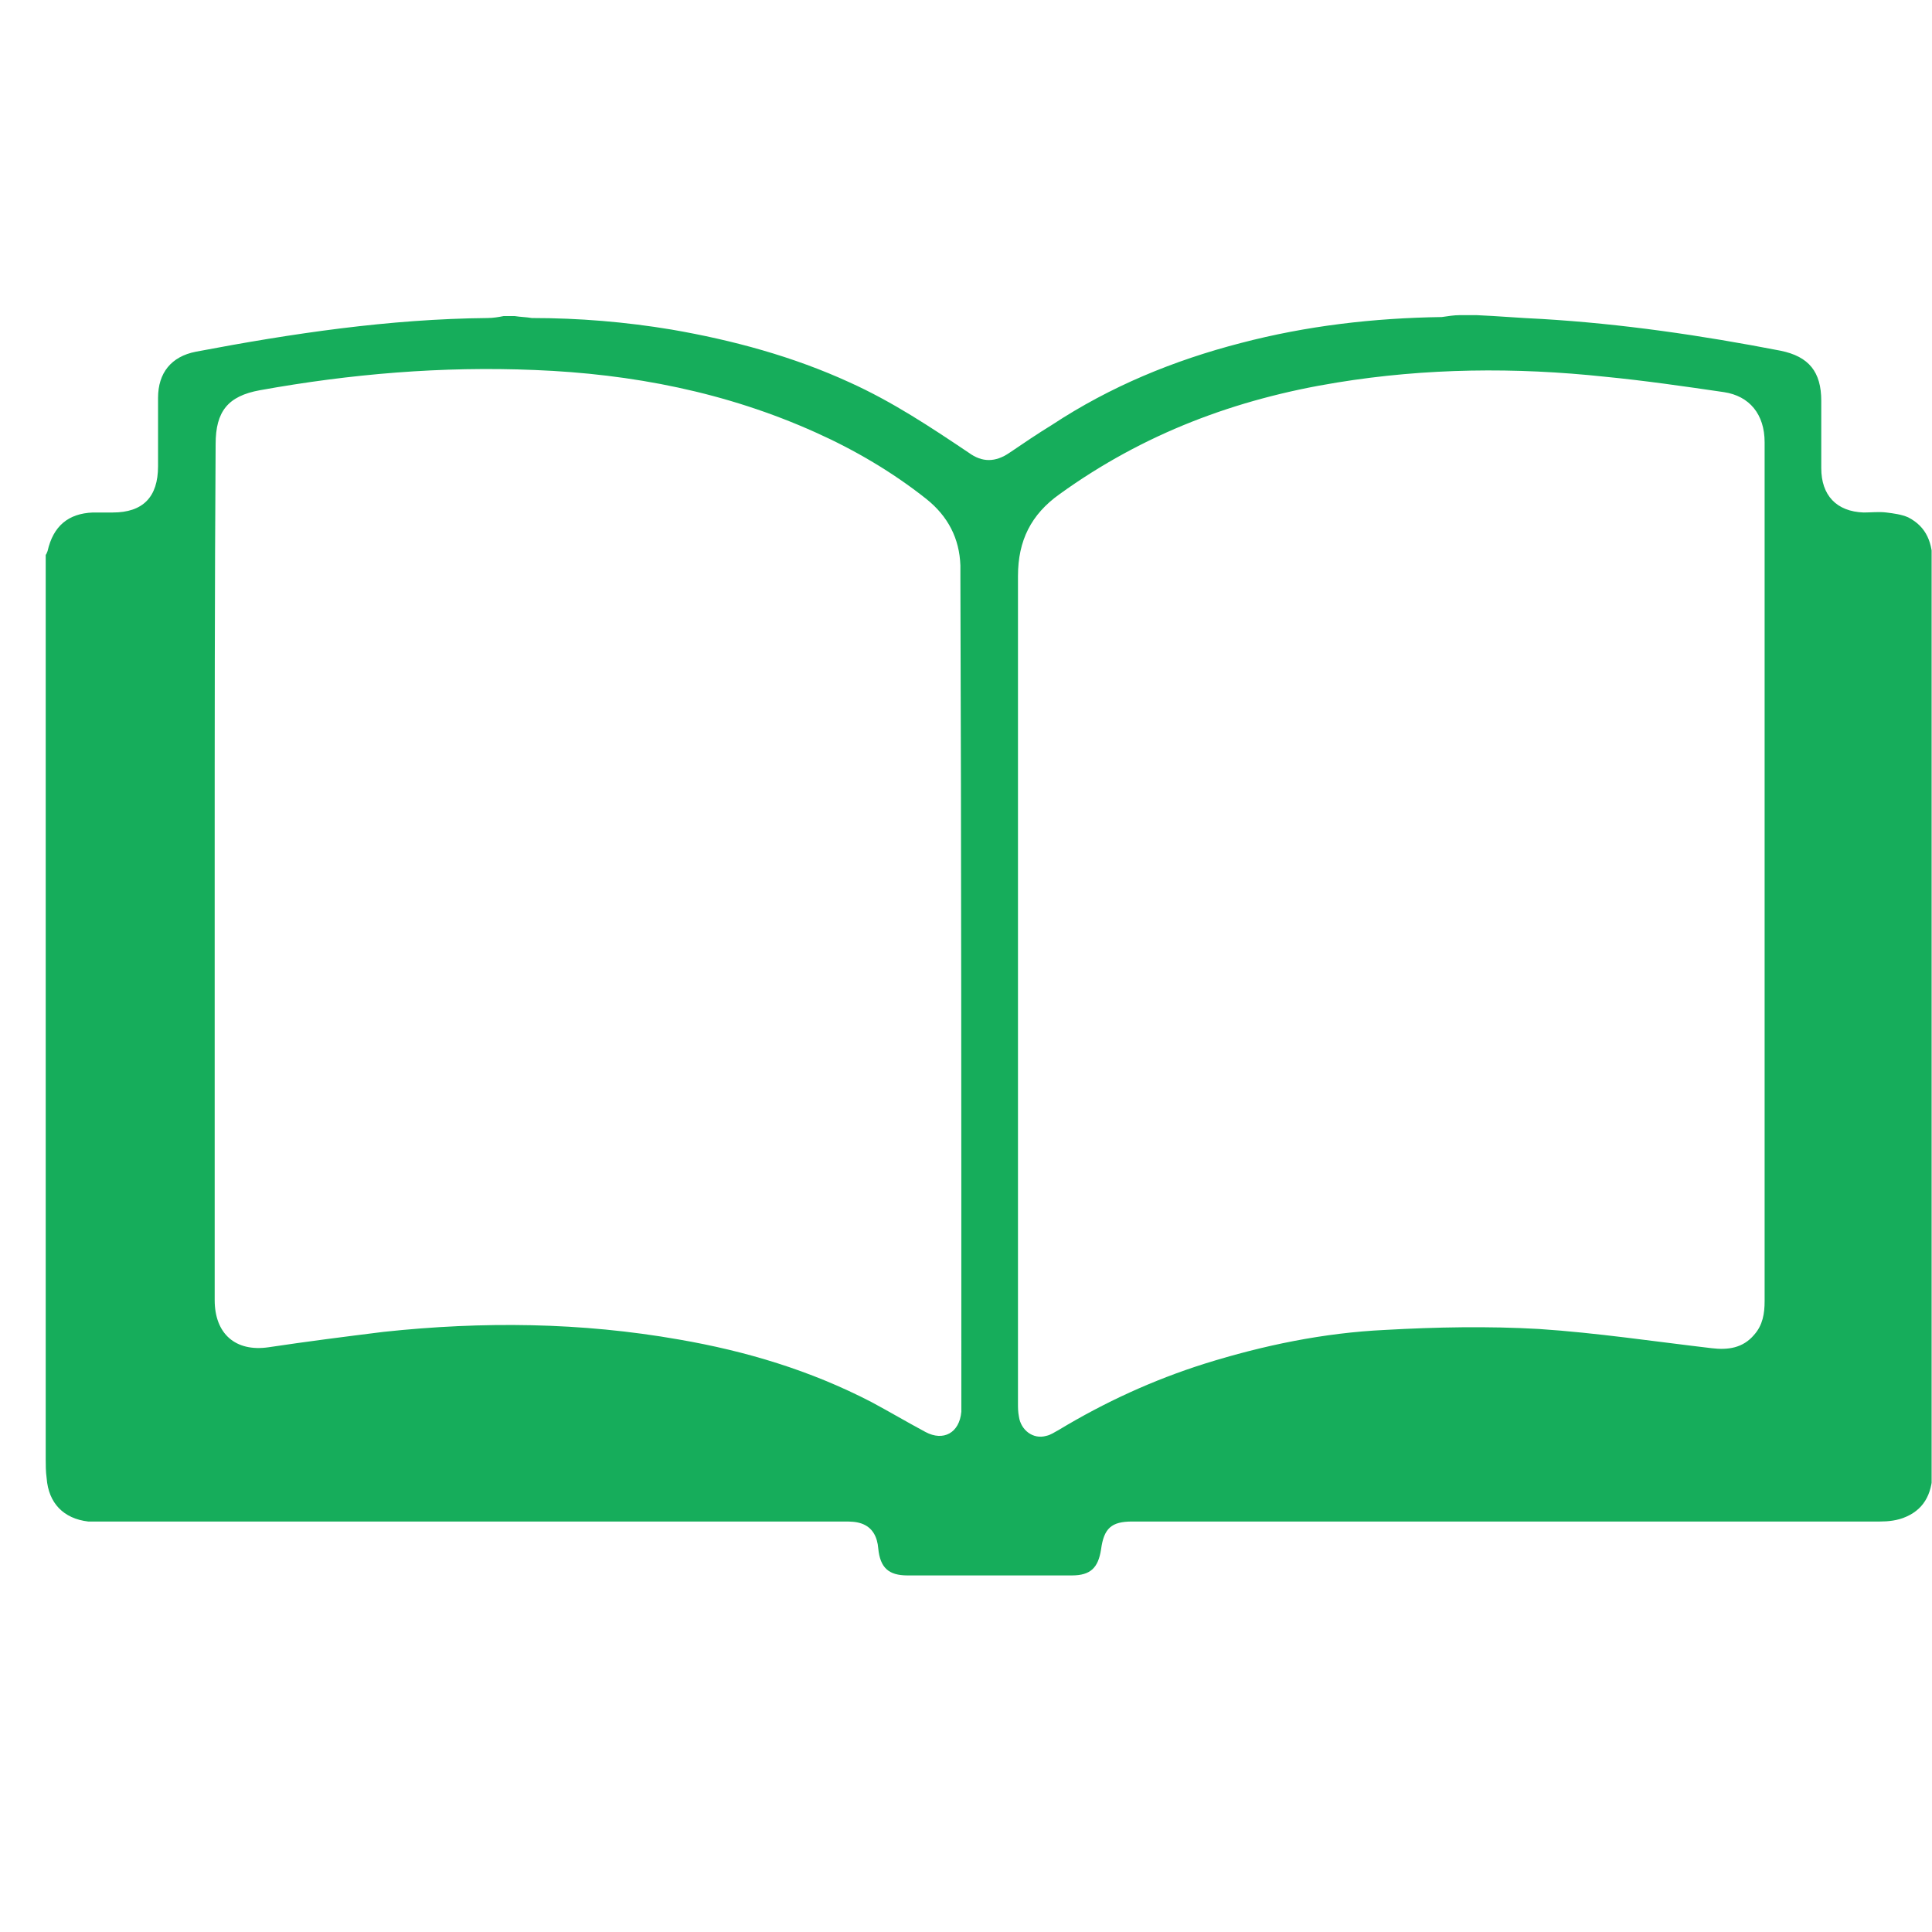 <svg width="41" height="41" viewBox="0 0 41 41" fill="none" xmlns="http://www.w3.org/2000/svg">
<g clip-path="url(#clip0_2323_7863)">
<path d="M30.978 6.688H31.338C31.799 6.708 32.26 6.749 32.72 6.769C34.423 6.871 36.106 7.117 37.788 7.443C38.389 7.566 38.65 7.893 38.65 8.506V9.936C38.65 10.508 38.97 10.856 39.551 10.876C39.711 10.876 39.872 10.856 40.032 10.876C40.192 10.896 40.352 10.917 40.493 10.978C40.893 11.183 41.014 11.53 41.014 11.979V31.186C41.014 31.635 40.873 32.003 40.453 32.187C40.272 32.269 40.072 32.289 39.892 32.289H24.027C23.586 32.289 23.426 32.432 23.366 32.882C23.305 33.27 23.145 33.433 22.745 33.433H19.259C18.858 33.433 18.678 33.27 18.638 32.861C18.618 32.616 18.518 32.412 18.278 32.33C18.157 32.289 18.037 32.289 17.917 32.289H1.872C1.351 32.228 1.03 31.901 0.99 31.37C0.97 31.227 0.97 31.084 0.97 30.961V11.775C0.99 11.755 0.99 11.734 1.01 11.693C1.13 11.162 1.451 10.896 1.972 10.876H2.392C3.033 10.876 3.354 10.549 3.354 9.895V8.445C3.354 7.913 3.634 7.566 4.155 7.464C6.198 7.076 8.262 6.769 10.345 6.749C10.465 6.749 10.585 6.728 10.686 6.708H10.926C11.046 6.728 11.166 6.728 11.287 6.749C12.288 6.749 13.27 6.831 14.251 6.994C15.553 7.219 16.835 7.566 18.037 8.118C18.939 8.526 19.74 9.058 20.561 9.609C20.842 9.814 21.122 9.814 21.422 9.609C21.723 9.405 22.023 9.201 22.324 9.017C23.566 8.199 24.908 7.648 26.33 7.28C27.733 6.912 29.155 6.749 30.597 6.728C30.737 6.708 30.857 6.688 30.978 6.688ZM4.556 18.477V27.59C4.556 28.305 4.997 28.693 5.698 28.591C6.519 28.468 7.32 28.366 8.142 28.264C10.245 28.039 12.328 28.06 14.411 28.427C15.834 28.673 17.196 29.081 18.498 29.756C18.878 29.96 19.259 30.185 19.64 30.389C20.02 30.593 20.361 30.409 20.401 29.96V29.715C20.401 23.892 20.401 18.068 20.381 12.245V12C20.361 11.428 20.12 10.958 19.66 10.59C18.939 10.018 18.137 9.548 17.316 9.18C15.413 8.322 13.41 7.934 11.347 7.852C9.383 7.77 7.44 7.934 5.517 8.281C4.836 8.404 4.576 8.731 4.576 9.425C4.556 12.47 4.556 15.473 4.556 18.477ZM37.448 18.497V15.065V9.385C37.448 8.792 37.127 8.404 36.587 8.322C35.745 8.199 34.904 8.077 34.062 7.995C32.16 7.791 30.256 7.811 28.373 8.118C26.23 8.465 24.267 9.201 22.484 10.488C21.883 10.917 21.603 11.469 21.603 12.225V29.776C21.603 29.878 21.603 29.96 21.623 30.062C21.663 30.348 21.923 30.552 22.204 30.471C22.304 30.45 22.384 30.389 22.464 30.348C23.446 29.756 24.467 29.286 25.569 28.938C26.811 28.55 28.093 28.284 29.395 28.223C30.477 28.162 31.579 28.141 32.66 28.203C33.882 28.284 35.104 28.468 36.326 28.611C36.667 28.652 36.987 28.611 37.227 28.325C37.408 28.121 37.448 27.876 37.448 27.61V18.497Z" fill="#16AD5B"/>
</g>
<defs>
<clipPath id="clip0_2323_7863">
<rect width="40.063" height="40.864" fill="white" transform="translate(0.929 -0.402)"/>
</clipPath>
</defs>
</svg>
